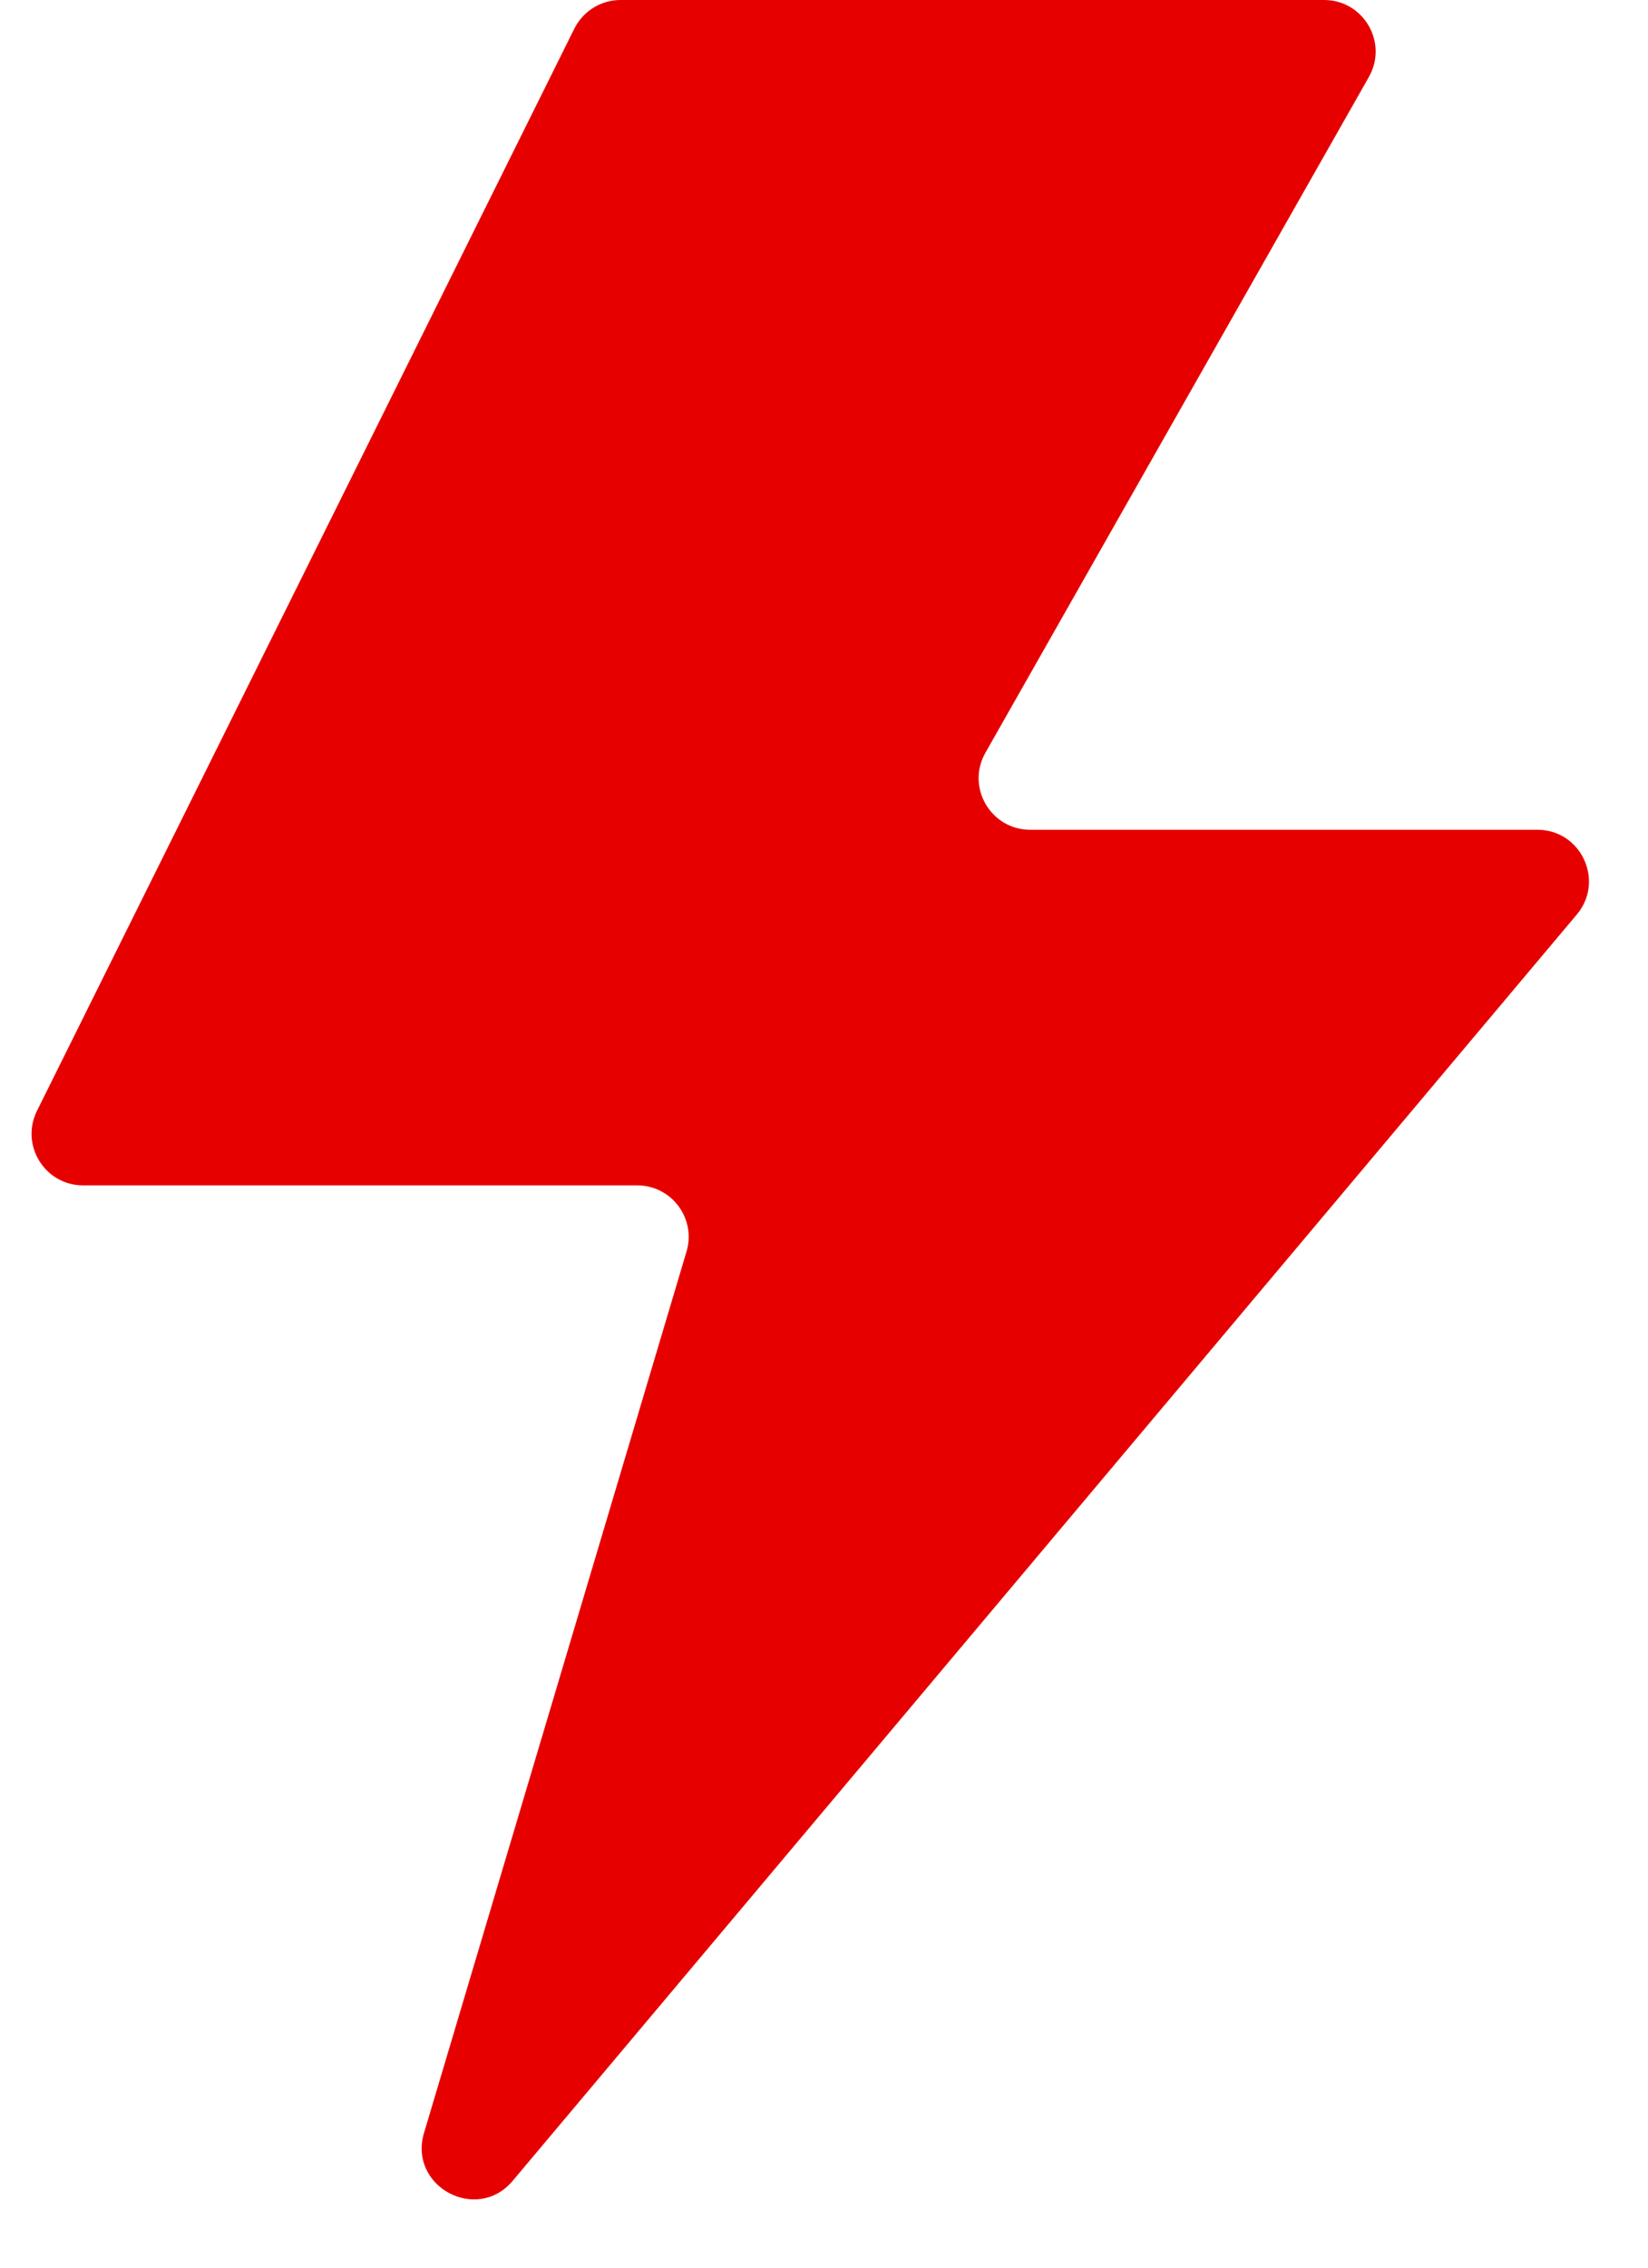 <svg width="16" height="22" viewBox="0 0 16 22" fill="none" xmlns="http://www.w3.org/2000/svg">
<path d="M9.567 7.303C9.378 7.636 9.618 8.05 10.002 8.05H14.926C15.351 8.05 15.582 8.547 15.309 8.872L4.978 21.157C4.629 21.572 3.962 21.212 4.117 20.692L6.665 12.143C6.761 11.822 6.521 11.5 6.186 11.5H0.807C0.436 11.5 0.194 11.11 0.359 10.777L5.576 0.278C5.661 0.108 5.834 0 6.024 0H12.855C13.239 0 13.479 0.414 13.29 0.747L9.567 7.303Z" fill="#E60000"/>
</svg>
